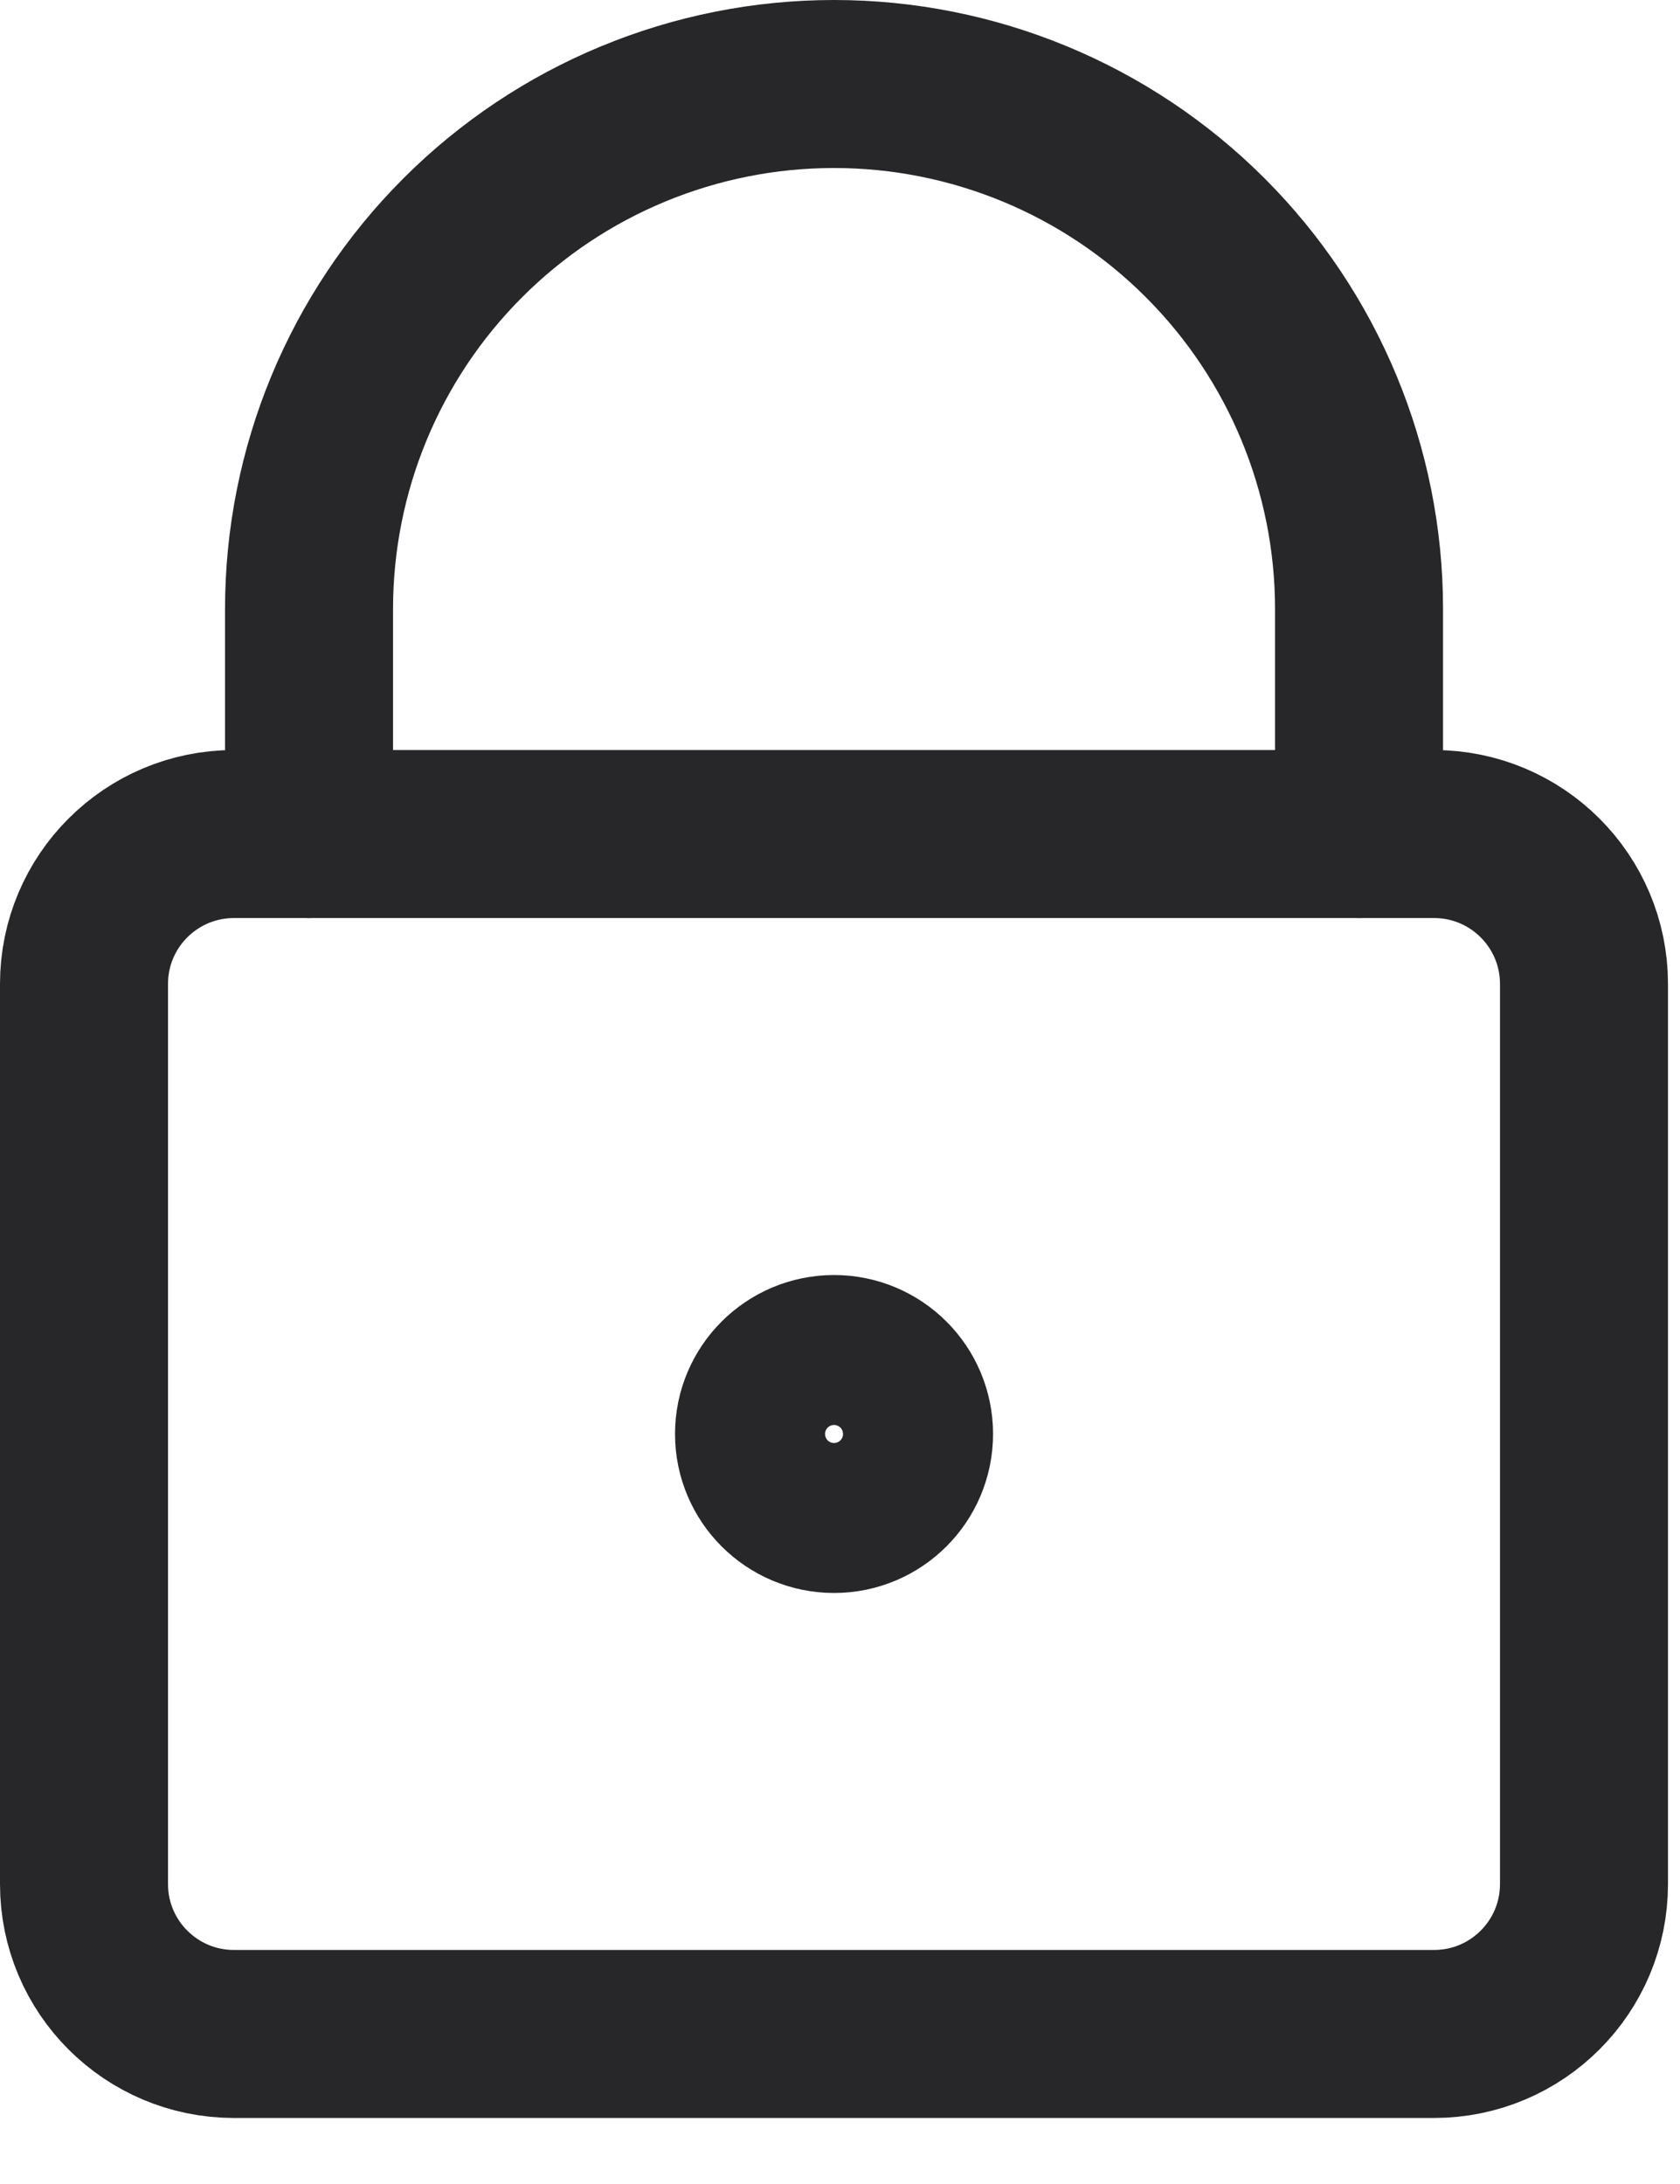 <svg width="20" height="26" viewBox="0 0 20 26" fill="none" xmlns="http://www.w3.org/2000/svg">
<path d="M17.071 9.929H2.786C1.799 9.929 1 10.728 1 11.714V22.429C1 23.415 1.799 24.214 2.786 24.214H17.071C18.058 24.214 18.857 23.415 18.857 22.429V11.714C18.857 10.728 18.058 9.929 17.071 9.929Z" stroke="#272628" stroke-width="2" stroke-linecap="round" stroke-linejoin="round"/>
<path d="M16.179 9.929V7.25C16.179 5.592 15.52 4.003 14.348 2.831C13.176 1.658 11.586 1 9.929 1C8.271 1 6.681 1.658 5.509 2.831C4.337 4.003 3.679 5.592 3.679 7.25V9.929" stroke="#272628" stroke-width="2" stroke-linecap="round" stroke-linejoin="round"/>
<path d="M9.929 17.964C10.422 17.964 10.822 17.564 10.822 17.071C10.822 16.578 10.422 16.179 9.929 16.179C9.436 16.179 9.036 16.578 9.036 17.071C9.036 17.564 9.436 17.964 9.929 17.964Z" stroke="#272628" stroke-width="2" stroke-linecap="round" stroke-linejoin="round"/>
</svg>
